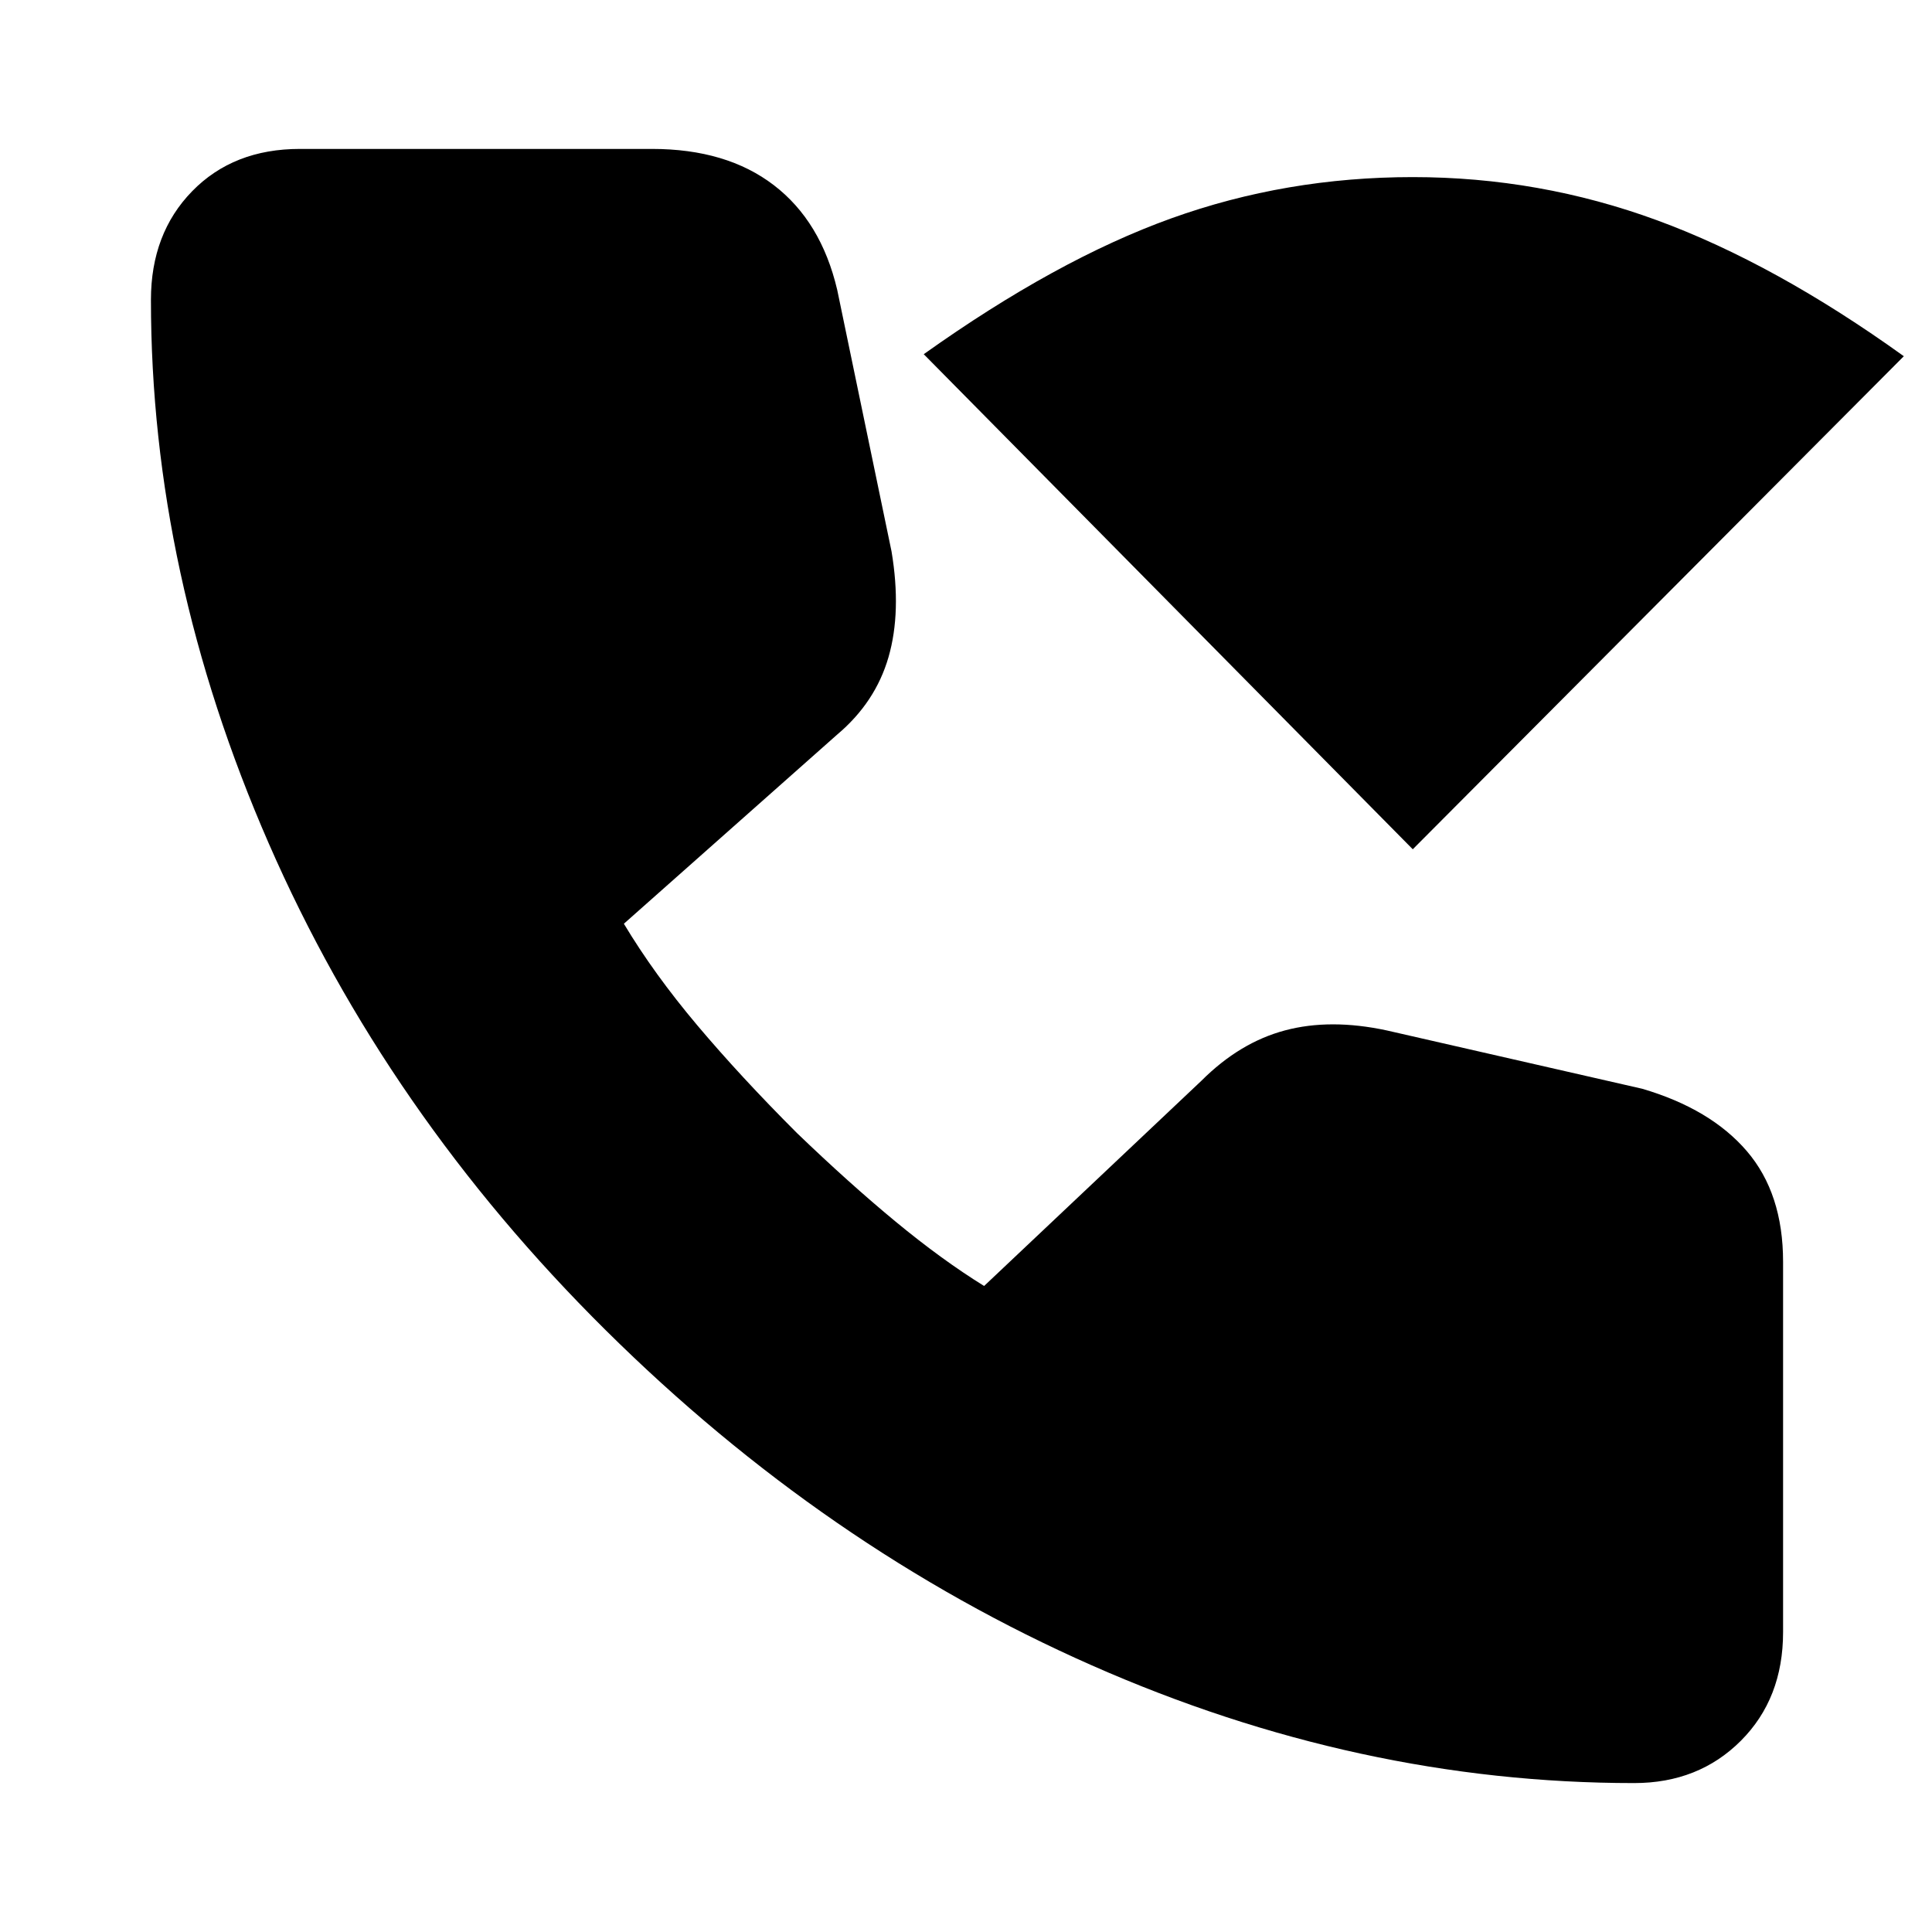 <svg xmlns="http://www.w3.org/2000/svg" height="24" viewBox="0 -960 960 960" width="24"><path d="M812-74q-137 0-269.5-58.5T301-299Q192-407 133.5-541T75-811q0-33 20.5-54t53.5-21h175q37 0 60.5 18t31.5 52l27 130q5 30-1.5 52.5T416-595l-106 94q15 25 36.5 50.5T396-397q26 25 49 44t44 32l108-102q19-19 41.5-25t50.5 0l127 29q34 10 52 31t18 55v184q0 33-21 54t-53 21ZM702-538 459-784q66-47 123-67.5T702-872q63 0 121.5 21.5T946-783L702-538Z"/></svg>